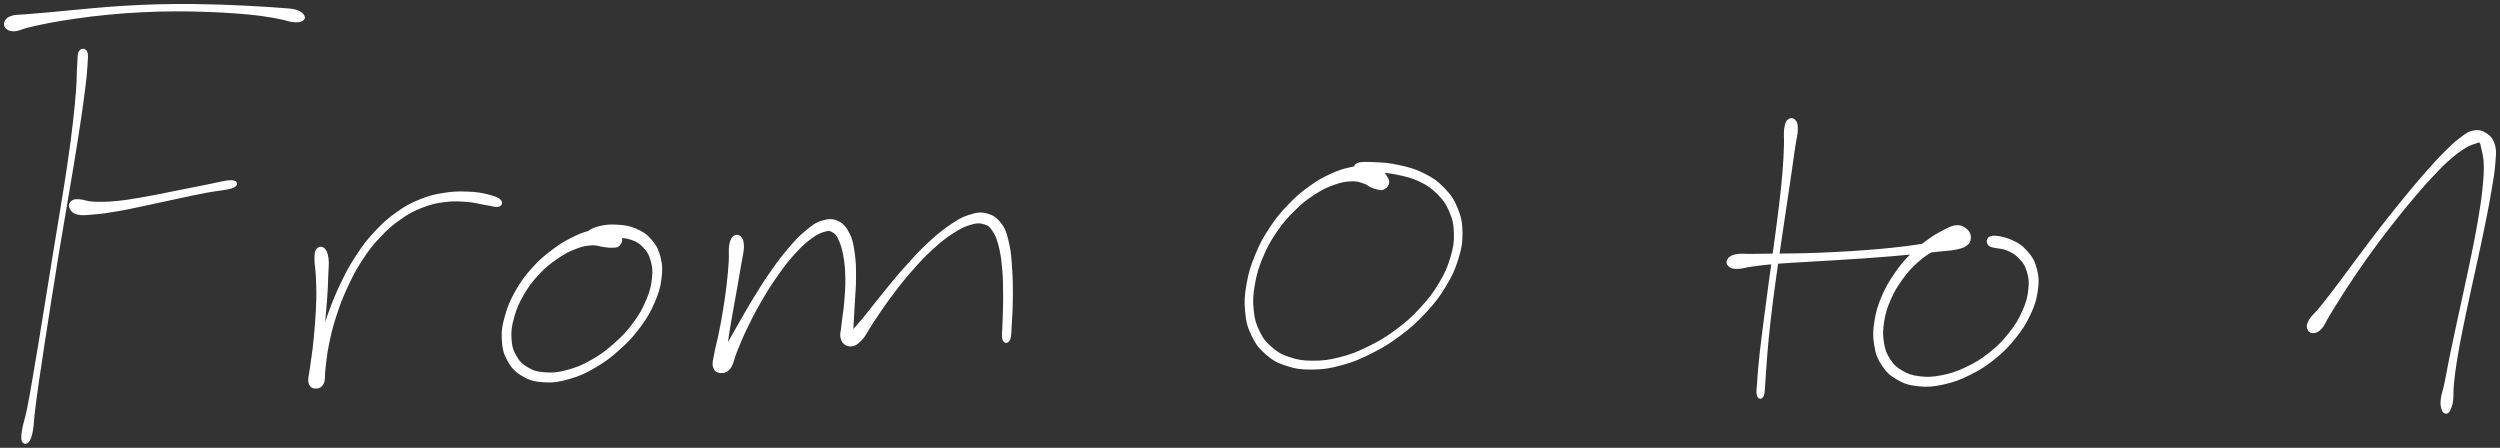 <svg xmlns="http://www.w3.org/2000/svg" id="canvas" viewBox="309.555 305.322 1570.866 281.392">
    <rect x="309.555" y="305.322" width="1570.866" height="281.392" fill="#333333" stroke="none"/>
    <path
        d="M 359.67,337.63 C 358.62 339.27, 358.92 341.31, 358.56 346.01 C 358.21 350.70, 358.43 353.86, 357.89 361.11 C 357.36 368.36, 356.94 373.00, 355.88 382.27 C 354.81 391.54, 354.10 396.85, 352.56 407.45 C 351.03 418.06, 350.03 423.87, 348.19 435.30 C 346.35 446.72, 345.27 452.92, 343.37 464.59 C 341.47 476.26, 340.51 482.42, 338.69 493.64 C 336.88 504.86, 335.96 510.60, 334.29 520.70 C 332.61 530.80, 331.79 535.79, 330.34 544.13 C 328.88 552.47, 328.26 556.33, 327.01 562.42 C 325.76 568.50, 324.80 570.87, 324.09 574.56 C 323.38 578.26, 323.42 579.17, 323.47 580.89 C 323.52 582.61, 323.88 582.62, 324.35 583.16 C 324.83 583.70, 325.14 583.85, 325.84 583.59 C 326.54 583.33, 327.07 583.46, 327.86 581.87 C 328.65 580.27, 329.14 579.35, 329.78 575.60 C 330.43 571.84, 330.33 569.27, 331.09 563.08 C 331.85 556.89, 332.38 553.03, 333.58 544.65 C 334.78 536.26, 335.55 531.26, 337.10 521.15 C 338.64 511.03, 339.54 505.28, 341.31 494.06 C 343.08 482.83, 344.04 476.68, 345.95 465.02 C 347.87 453.35, 348.96 447.16, 350.88 435.74 C 352.81 424.32, 353.85 418.52, 355.59 407.92 C 357.32 397.32, 358.17 392.03, 359.56 382.76 C 360.95 373.49, 361.62 368.84, 362.52 361.56 C 363.42 354.28, 363.78 351.11, 364.04 346.36 C 364.30 341.62, 364.68 339.59, 363.80 337.85 C 362.93 336.10, 360.72 336.00, 359.67 337.63"
        style="stroke: white; fill: white;" />
    <path
        d="M 313.61,322.84 C 314.75 323.96, 315.96 324.61, 318.66 324.48 C 321.36 324.34, 322.81 323.22, 327.12 322.18 C 331.43 321.14, 334.17 320.43, 340.21 319.30 C 346.24 318.16, 349.91 317.55, 357.28 316.51 C 364.66 315.48, 368.87 314.90, 377.07 314.11 C 385.28 313.32, 389.81 312.98, 398.32 312.55 C 406.83 312.12, 411.31 312.01, 419.62 311.96 C 427.94 311.92, 432.23 312.05, 439.91 312.32 C 447.60 312.58, 451.36 312.81, 458.04 313.30 C 464.72 313.80, 467.84 314.09, 473.31 314.80 C 478.79 315.51, 481.26 316.04, 485.40 316.83 C 489.53 317.62, 491.18 318.51, 493.99 318.75 C 496.81 318.98, 498.24 318.77, 499.47 318.01 C 500.70 317.25, 500.99 316.18, 500.16 314.96 C 499.32 313.74, 498.08 312.73, 495.30 311.89 C 492.51 311.06, 490.54 311.19, 486.24 310.80 C 481.93 310.42, 479.36 310.29, 473.77 309.95 C 468.18 309.62, 465.03 309.42, 458.28 309.13 C 451.53 308.85, 447.75 308.69, 440.02 308.53 C 432.28 308.37, 427.97 308.27, 419.60 308.35 C 411.22 308.42, 406.72 308.53, 398.15 308.90 C 389.58 309.28, 385.02 309.59, 376.74 310.21 C 368.46 310.83, 364.22 311.33, 356.76 312.02 C 349.30 312.70, 345.60 313.09, 339.43 313.64 C 333.25 314.20, 330.37 314.37, 325.90 314.78 C 321.43 315.19, 319.68 314.88, 317.09 315.70 C 314.50 316.51, 313.65 317.42, 312.95 318.85 C 312.26 320.28, 312.47 321.71, 313.61 322.84"
        style="stroke: white; fill: white;" />
    <path
        d="M 353.56,435.61 C 354.21 437.16, 355.13 438.80, 358.09 439.60 C 361.06 440.39, 363.37 439.98, 368.40 439.58 C 373.42 439.19, 376.68 438.73, 383.21 437.61 C 389.74 436.50, 393.66 435.56, 401.05 434.01 C 408.44 432.47, 412.62 431.49, 420.17 429.89 C 427.72 428.28, 431.67 427.40, 438.80 426.01 C 445.93 424.62, 452.55 424.32, 455.82 422.93 C 459.08 421.54, 458.68 419.22, 455.12 419.06 C 451.57 418.89, 445.21 420.76, 438.05 422.11 C 430.90 423.47, 426.91 424.34, 419.34 425.83 C 411.77 427.32, 407.57 428.29, 400.20 429.56 C 392.83 430.82, 388.88 431.56, 382.49 432.15 C 376.10 432.75, 372.87 432.74, 368.27 432.52 C 363.67 432.30, 362.17 431.17, 359.49 431.05 C 356.80 430.92, 356.03 430.96, 354.85 431.87 C 353.66 432.79, 352.91 434.07, 353.56 435.61"
        style="stroke: white; fill: white;" />
    <path
        d="M 508.81,462.04 C 507.74 463.34, 507.71 464.81, 507.65 468.10 C 507.58 471.38, 508.26 473.46, 508.49 478.44 C 508.72 483.43, 508.92 486.89, 508.81 493.04 C 508.70 499.18, 508.41 502.86, 507.94 509.18 C 507.47 515.50, 507.11 519.00, 506.46 524.64 C 505.81 530.29, 505.18 533.18, 504.67 537.39 C 504.17 541.61, 503.34 543.42, 503.92 545.73 C 504.49 548.05, 505.84 548.88, 507.55 548.97 C 509.26 549.06, 511.27 548.68, 512.48 546.19 C 513.69 543.71, 512.94 541.43, 513.60 536.55 C 514.25 531.66, 514.41 528.27, 515.75 521.78 C 517.09 515.29, 517.97 511.30, 520.30 504.09 C 522.64 496.89, 524.13 492.86, 527.41 485.75 C 530.70 478.65, 532.60 474.93, 536.73 468.59 C 540.87 462.24, 543.24 459.18, 548.10 454.01 C 552.96 448.85, 555.66 446.50, 561.02 442.75 C 566.38 439.01, 569.25 437.49, 574.89 435.30 C 580.53 433.10, 583.53 432.48, 589.22 431.77 C 594.90 431.06, 598.17 431.36, 603.32 431.74 C 608.47 432.13, 611.05 433.11, 614.94 433.71 C 618.84 434.31, 621.05 435.22, 622.81 434.72 C 624.58 434.22, 625.11 432.57, 623.77 431.22 C 622.43 429.87, 620.13 428.98, 616.10 427.98 C 612.07 426.98, 609.14 426.43, 603.62 426.23 C 598.11 426.03, 594.60 426.00, 588.52 426.99 C 582.45 427.98, 579.22 428.71, 573.24 431.18 C 567.25 433.65, 564.21 435.32, 558.60 439.34 C 553.00 443.37, 550.22 445.88, 545.20 451.31 C 540.17 456.73, 537.76 459.92, 533.49 466.47 C 529.21 473.02, 527.28 476.82, 523.81 484.06 C 520.34 491.29, 518.80 495.37, 516.12 502.65 C 513.44 509.92, 512.37 513.94, 510.41 520.42 C 508.44 526.91, 507.62 530.27, 506.31 535.07 C 505.01 539.88, 503.73 541.79, 503.89 544.44 C 504.05 547.09, 505.77 547.99, 507.12 548.32 C 508.47 548.65, 509.79 548.18, 510.62 546.11 C 511.44 544.04, 510.99 542.18, 511.23 537.98 C 511.48 533.79, 511.47 530.81, 511.85 525.14 C 512.24 519.46, 512.61 515.97, 513.16 509.60 C 513.71 503.23, 514.17 499.53, 514.60 493.29 C 515.04 487.05, 515.14 483.54, 515.31 478.40 C 515.48 473.27, 515.92 470.99, 515.46 467.62 C 514.99 464.26, 514.32 462.71, 512.99 461.59 C 511.66 460.47, 509.88 460.74, 508.81 462.04"
        style="stroke: white; fill: white;" />
    <path
        d="M 699.97,455.61 C 699.70 454.02, 698.89 452.89, 696.88 451.64 C 694.87 450.39, 693.31 449.52, 689.92 449.35 C 686.52 449.18, 684.17 449.60, 679.90 450.78 C 675.63 451.97, 673.27 452.84, 668.56 455.28 C 663.85 457.72, 661.23 459.23, 656.36 462.98 C 651.50 466.73, 648.67 469.05, 644.22 474.04 C 639.76 479.03, 637.45 482.09, 634.10 487.95 C 630.75 493.80, 629.23 497.21, 627.48 503.31 C 625.73 509.42, 625.06 512.78, 625.35 518.48 C 625.63 524.19, 626.34 527.29, 628.90 531.85 C 631.45 536.42, 633.62 538.66, 638.12 541.30 C 642.63 543.94, 645.62 544.70, 651.41 545.05 C 657.20 545.39, 660.69 544.87, 667.09 543.03 C 673.48 541.20, 677.10 539.57, 683.40 535.88 C 689.71 532.19, 693.02 529.64, 698.62 524.61 C 704.22 519.58, 707.07 516.54, 711.40 510.73 C 715.73 504.92, 717.63 501.58, 720.28 495.56 C 722.93 489.54, 723.90 486.34, 724.67 480.64 C 725.43 474.93, 725.35 471.95, 724.12 467.06 C 722.89 462.17, 721.56 459.71, 718.50 456.17 C 715.45 452.63, 713.11 451.20, 708.83 449.37 C 704.55 447.53, 701.67 447.27, 697.11 446.99 C 692.55 446.71, 689.68 447.03, 686.01 447.96 C 682.35 448.88, 680.02 450.10, 678.79 451.63 C 677.56 453.17, 678.18 454.88, 679.87 455.63 C 681.57 456.37, 683.87 455.61, 687.26 455.35 C 690.65 455.09, 693.00 454.28, 696.82 454.32 C 700.65 454.36, 702.97 454.37, 706.39 455.57 C 709.81 456.76, 711.46 457.71, 713.93 460.30 C 716.40 462.89, 717.58 464.57, 718.74 468.52 C 719.90 472.47, 720.25 474.99, 719.74 480.05 C 719.22 485.10, 718.50 488.16, 716.15 493.78 C 713.79 499.41, 712.05 502.66, 707.98 508.19 C 703.91 513.72, 701.15 516.68, 695.79 521.43 C 690.43 526.19, 687.17 528.61, 681.17 531.99 C 675.17 535.36, 671.67 536.77, 665.79 538.32 C 659.90 539.88, 656.73 540.12, 651.75 539.76 C 646.78 539.40, 644.54 538.65, 640.91 536.54 C 637.28 534.42, 635.71 532.85, 633.62 529.19 C 631.53 525.52, 630.75 523.12, 630.45 518.20 C 630.15 513.29, 630.57 510.21, 632.13 504.63 C 633.69 499.05, 635.08 495.77, 638.23 490.32 C 641.38 484.87, 643.61 481.97, 647.89 477.39 C 652.17 472.81, 654.94 470.66, 659.62 467.43 C 664.30 464.20, 666.92 462.92, 671.27 461.23 C 675.62 459.54, 677.82 459.22, 681.38 458.99 C 684.94 458.76, 686.51 459.80, 689.08 460.09 C 691.65 460.39, 692.41 460.57, 694.24 460.47 C 696.07 460.37, 697.08 460.57, 698.22 459.59 C 699.37 458.62, 700.23 457.20, 699.97 455.61"
        style="stroke: white; fill: white;" />
    <path
        d="M 770.65,454.08 C 769.35 455.11, 768.79 456.36, 768.25 459.44 C 767.71 462.51, 768.26 464.64, 767.95 469.46 C 767.64 474.27, 767.41 477.52, 766.71 483.52 C 766.02 489.52, 765.50 493.17, 764.49 499.45 C 763.48 505.73, 762.80 509.31, 761.67 514.93 C 760.54 520.54, 759.57 523.34, 758.85 527.52 C 758.13 531.70, 757.38 533.48, 758.07 535.82 C 758.75 538.16, 760.25 539.09, 762.27 539.22 C 764.29 539.36, 766.20 539.07, 768.16 536.51 C 770.12 533.95, 770.05 531.33, 772.08 526.43 C 774.11 521.52, 775.30 518.22, 778.30 511.98 C 781.30 505.73, 783.22 501.89, 787.09 495.20 C 790.96 488.50, 793.31 484.68, 797.64 478.52 C 801.97 472.36, 804.42 469.16, 808.74 464.40 C 813.06 459.64, 815.44 457.51, 819.26 454.71 C 823.08 451.91, 825.11 451.16, 827.83 450.39 C 830.56 449.62, 831.11 449.86, 832.89 450.86 C 834.66 451.87, 835.32 452.47, 836.72 455.42 C 838.12 458.38, 838.99 460.77, 839.89 465.64 C 840.78 470.51, 841.08 473.84, 841.20 479.77 C 841.33 485.70, 840.98 489.46, 840.52 495.28 C 840.05 501.10, 839.30 504.27, 838.87 508.87 C 838.45 513.47, 837.47 515.55, 838.40 518.27 C 839.33 520.99, 841.10 522.31, 843.50 522.46 C 845.91 522.60, 847.59 521.89, 850.44 518.98 C 853.30 516.08, 854.24 513.17, 857.79 507.93 C 861.35 502.69, 863.54 499.08, 868.22 492.78 C 872.89 486.47, 875.79 482.60, 881.18 476.40 C 886.56 470.20, 889.66 466.81, 895.14 461.78 C 900.62 456.74, 903.63 454.41, 908.58 451.24 C 913.54 448.06, 916.06 447.00, 919.93 445.91 C 923.81 444.81, 925.27 444.99, 927.96 445.77 C 930.64 446.56, 931.45 447.11, 933.35 449.83 C 935.24 452.55, 936.13 454.51, 937.42 459.37 C 938.70 464.24, 939.17 467.69, 939.76 474.16 C 940.35 480.63, 940.33 484.99, 940.38 491.72 C 940.43 498.45, 940.09 502.45, 940.00 507.81 C 939.90 513.17, 939.18 516.35, 939.92 518.54 C 940.66 520.73, 942.70 520.87, 943.69 518.76 C 944.68 516.66, 944.51 513.42, 944.87 508.01 C 945.23 502.60, 945.46 498.57, 945.49 491.72 C 945.52 484.86, 945.49 480.48, 945.00 473.73 C 944.51 466.98, 944.37 463.48, 943.05 457.96 C 941.73 452.45, 941.11 449.76, 938.41 446.15 C 935.71 442.55, 933.57 441.00, 929.56 439.94 C 925.56 438.88, 923.09 439.35, 918.40 440.86 C 913.71 442.37, 911.30 443.91, 906.10 447.50 C 900.90 451.09, 897.98 453.57, 892.38 458.81 C 886.79 464.05, 883.70 467.49, 878.13 473.72 C 872.57 479.94, 869.58 483.79, 864.56 489.92 C 859.54 496.06, 856.97 499.53, 853.02 504.38 C 849.07 509.24, 846.87 511.29, 844.80 514.20 C 842.73 517.11, 842.68 518.22, 842.68 518.93 C 842.67 519.64, 844.23 519.65, 844.77 517.74 C 845.31 515.83, 845.11 513.80, 845.39 509.38 C 845.67 504.96, 845.86 501.59, 846.17 495.65 C 846.48 489.72, 846.94 485.92, 846.93 479.71 C 846.93 473.50, 846.95 470.09, 846.15 464.61 C 845.36 459.14, 844.99 456.33, 842.96 452.34 C 840.93 448.35, 839.37 446.23, 836.00 444.65 C 832.63 443.08, 830.08 443.26, 826.09 444.46 C 822.11 445.65, 820.22 447.24, 816.09 450.64 C 811.95 454.04, 809.78 456.37, 805.41 461.47 C 801.04 466.56, 798.64 469.82, 794.22 476.11 C 789.80 482.41, 787.43 486.27, 783.32 492.95 C 779.21 499.63, 777.17 503.46, 773.66 509.53 C 770.16 515.60, 768.47 518.76, 765.80 523.31 C 763.14 527.85, 761.25 529.51, 760.33 532.26 C 759.41 535.02, 760.44 536.32, 761.21 537.08 C 761.97 537.84, 763.32 537.76, 764.17 536.06 C 765.01 534.35, 764.85 532.60, 765.43 528.57 C 766.01 524.53, 766.21 521.53, 767.07 515.88 C 767.93 510.23, 768.62 506.63, 769.72 500.33 C 770.83 494.03, 771.53 490.39, 772.58 484.37 C 773.64 478.36, 774.22 475.11, 775.01 470.25 C 775.79 465.39, 776.55 463.27, 776.50 460.08 C 776.45 456.90, 775.92 455.52, 774.75 454.33 C 773.58 453.13, 771.95 453.06, 770.65 454.08"
        style="stroke: white; fill: white;" />
    <path
        d="M 1181.75,420.94 C 1182.18 419.45, 1181.95 418.34, 1180.84 416.58 C 1179.73 414.83, 1178.82 413.49, 1176.21 412.17 C 1173.60 410.84, 1171.54 410.18, 1167.79 409.96 C 1164.04 409.73, 1161.88 410.01, 1157.46 411.04 C 1153.04 412.06, 1150.63 412.80, 1145.71 415.09 C 1140.79 417.39, 1138.06 418.78, 1132.87 422.53 C 1127.67 426.28, 1124.74 428.63, 1119.73 433.83 C 1114.72 439.04, 1112.02 442.18, 1107.80 448.55 C 1103.59 454.92, 1101.57 458.64, 1098.68 465.68 C 1095.78 472.73, 1094.58 476.72, 1093.33 483.78 C 1092.08 490.84, 1091.81 494.54, 1092.42 500.98 C 1093.03 507.42, 1093.82 510.65, 1096.39 515.98 C 1098.95 521.31, 1100.88 523.88, 1105.23 527.64 C 1109.57 531.40, 1112.29 532.90, 1118.10 534.78 C 1123.90 536.65, 1127.36 537.12, 1134.24 537.03 C 1141.11 536.94, 1145.09 536.35, 1152.46 534.33 C 1159.83 532.32, 1163.72 530.68, 1171.07 526.97 C 1178.42 523.26, 1182.38 520.89, 1189.19 515.79 C 1196.00 510.68, 1199.46 507.57, 1205.12 501.46 C 1210.78 495.34, 1213.46 491.86, 1217.50 485.23 C 1221.54 478.60, 1223.20 475.00, 1225.30 468.31 C 1227.40 461.61, 1228.05 458.13, 1228.01 451.77 C 1227.97 445.41, 1227.35 442.10, 1225.10 436.51 C 1222.85 430.92, 1220.97 428.18, 1216.77 423.81 C 1212.57 419.45, 1209.75 417.53, 1204.12 414.67 C 1198.48 411.82, 1194.74 410.93, 1188.60 409.54 C 1182.47 408.15, 1178.67 407.97, 1173.45 407.72 C 1168.23 407.46, 1164.70 407.35, 1162.51 408.28 C 1160.32 409.21, 1160.39 411.44, 1162.51 412.37 C 1164.63 413.30, 1168.10 412.48, 1173.10 412.93 C 1178.09 413.38, 1181.72 413.39, 1187.48 414.62 C 1193.25 415.85, 1196.76 416.57, 1201.92 419.09 C 1207.08 421.60, 1209.52 423.35, 1213.29 427.19 C 1217.05 431.03, 1218.69 433.37, 1220.75 438.29 C 1222.82 443.22, 1223.48 446.07, 1223.61 451.83 C 1223.74 457.60, 1223.28 460.83, 1221.41 467.11 C 1219.54 473.40, 1218.04 476.90, 1214.24 483.27 C 1210.44 489.64, 1207.87 493.05, 1202.42 498.96 C 1196.97 504.88, 1193.61 507.93, 1186.99 512.84 C 1180.38 517.75, 1176.47 520.02, 1169.35 523.52 C 1162.23 527.01, 1158.42 528.50, 1151.39 530.29 C 1144.37 532.09, 1140.57 532.50, 1134.21 532.47 C 1127.86 532.44, 1124.76 531.88, 1119.61 530.17 C 1114.45 528.45, 1112.24 527.16, 1108.45 523.90 C 1104.66 520.65, 1102.97 518.57, 1100.65 513.90 C 1098.33 509.22, 1097.48 506.41, 1096.85 500.53 C 1096.21 494.65, 1096.35 491.15, 1097.47 484.50 C 1098.59 477.84, 1099.70 473.96, 1102.47 467.24 C 1105.24 460.52, 1107.20 456.93, 1111.30 450.89 C 1115.41 444.85, 1118.08 441.86, 1122.98 437.05 C 1127.88 432.24, 1130.79 430.08, 1135.82 426.84 C 1140.84 423.61, 1143.54 422.48, 1148.10 420.86 C 1152.65 419.24, 1154.99 418.91, 1158.61 418.75 C 1162.22 418.58, 1163.66 419.26, 1166.18 420.03 C 1168.71 420.80, 1169.43 421.84, 1171.22 422.61 C 1173.00 423.39, 1173.62 423.63, 1175.11 423.91 C 1176.60 424.19, 1177.36 424.61, 1178.69 424.01 C 1180.01 423.42, 1181.32 422.42, 1181.75 420.94"
        style="stroke: white; fill: white;" />
    <path
        d="M 1433.33,380.77 C 1432.10 381.80, 1431.63 382.91, 1431.16 386.16 C 1430.69 389.42, 1431.21 391.53, 1430.99 397.04 C 1430.77 402.54, 1430.69 406.14, 1430.06 413.67 C 1429.44 421.20, 1428.94 425.70, 1427.87 434.69 C 1426.81 443.69, 1426.06 448.90, 1424.75 458.64 C 1423.45 468.38, 1422.67 473.72, 1421.37 483.38 C 1420.06 493.04, 1419.38 498.09, 1418.25 506.95 C 1417.12 515.81, 1416.51 520.27, 1415.71 527.69 C 1414.91 535.11, 1414.58 538.83, 1414.24 544.05 C 1413.90 549.27, 1413.41 551.80, 1414.01 553.80 C 1414.62 555.79, 1416.39 555.91, 1417.26 554.02 C 1418.13 552.14, 1417.93 549.56, 1418.38 544.36 C 1418.83 539.17, 1418.89 535.47, 1419.53 528.06 C 1420.16 520.66, 1420.55 516.20, 1421.55 507.35 C 1422.55 498.50, 1423.23 493.46, 1424.53 483.81 C 1425.82 474.16, 1426.62 468.82, 1428.03 459.10 C 1429.44 449.37, 1430.25 444.17, 1431.59 435.19 C 1432.92 426.21, 1433.60 421.72, 1434.70 414.20 C 1435.80 406.68, 1436.28 403.09, 1437.08 397.60 C 1437.88 392.11, 1438.67 390.06, 1438.71 386.75 C 1438.75 383.44, 1438.37 382.23, 1437.29 381.04 C 1436.21 379.84, 1434.55 379.74, 1433.33 380.77"
        style="stroke: white; fill: white;" />
    <path
        d="M 1395.99,472.32 C 1397.16 473.40, 1398.25 473.81, 1401.30 473.79 C 1404.35 473.76, 1406.32 472.84, 1411.26 472.20 C 1416.20 471.55, 1419.49 471.13, 1426.00 470.58 C 1432.51 470.03, 1436.42 469.90, 1443.81 469.45 C 1451.20 468.99, 1455.35 468.78, 1462.95 468.31 C 1470.56 467.84, 1474.55 467.61, 1481.84 467.10 C 1489.14 466.58, 1492.78 466.31, 1499.42 465.75 C 1506.06 465.19, 1509.28 464.86, 1515.04 464.29 C 1520.80 463.72, 1523.54 463.41, 1528.22 462.88 C 1532.91 462.36, 1535.12 462.39, 1538.48 461.67 C 1541.83 460.95, 1543.22 460.62, 1545.01 459.29 C 1546.80 457.96, 1547.34 456.88, 1547.43 455.01 C 1547.52 453.14, 1547.12 451.48, 1545.46 449.94 C 1543.80 448.41, 1542.11 447.23, 1539.13 447.34 C 1536.14 447.46, 1534.24 448.67, 1530.55 450.52 C 1526.86 452.38, 1524.75 453.61, 1520.68 456.61 C 1516.61 459.60, 1514.25 461.35, 1510.19 465.50 C 1506.14 469.64, 1503.96 472.15, 1500.42 477.33 C 1496.88 482.52, 1495.00 485.55, 1492.50 491.42 C 1490.00 497.28, 1488.91 500.66, 1487.93 506.66 C 1486.95 512.67, 1486.75 515.92, 1487.60 521.44 C 1488.44 526.96, 1489.34 529.86, 1492.16 534.24 C 1494.97 538.63, 1497.10 540.71, 1501.68 543.37 C 1506.25 546.03, 1509.24 546.92, 1515.02 547.54 C 1520.81 548.15, 1524.23 547.83, 1530.61 546.44 C 1536.98 545.05, 1540.56 543.73, 1546.92 540.60 C 1553.29 537.46, 1556.71 535.33, 1562.43 530.75 C 1568.14 526.17, 1571.02 523.25, 1575.50 517.69 C 1579.98 512.14, 1582.04 508.89, 1584.84 502.98 C 1587.63 497.08, 1588.64 493.83, 1589.47 488.15 C 1590.30 482.48, 1590.25 479.54, 1588.99 474.61 C 1587.72 469.69, 1586.34 467.19, 1583.14 463.54 C 1579.94 459.89, 1577.45 458.23, 1572.97 456.35 C 1568.49 454.47, 1563.42 453.51, 1560.75 454.13 C 1558.08 454.76, 1557.66 457.86, 1559.62 459.46 C 1561.57 461.06, 1566.71 460.53, 1570.53 462.15 C 1574.35 463.76, 1576.09 464.76, 1578.72 467.54 C 1581.35 470.33, 1582.51 472.07, 1583.67 476.06 C 1584.83 480.05, 1585.11 482.49, 1584.52 487.49 C 1583.92 492.49, 1583.16 495.57, 1580.68 501.06 C 1578.20 506.56, 1576.30 509.71, 1572.11 514.97 C 1567.92 520.23, 1565.15 523.05, 1559.72 527.35 C 1554.28 531.65, 1550.96 533.63, 1544.94 536.49 C 1538.91 539.34, 1535.46 540.45, 1529.60 541.60 C 1523.74 542.75, 1520.65 542.85, 1515.62 542.24 C 1510.60 541.64, 1508.24 540.77, 1504.47 538.57 C 1500.71 536.37, 1499.12 534.85, 1496.79 531.26 C 1494.46 527.67, 1493.60 525.37, 1492.83 520.62 C 1492.06 515.86, 1492.08 512.91, 1492.94 507.47 C 1493.80 502.03, 1494.77 498.83, 1497.13 493.41 C 1499.49 487.99, 1501.30 485.10, 1504.73 480.36 C 1508.16 475.63, 1510.33 473.30, 1514.28 469.75 C 1518.23 466.21, 1520.57 464.69, 1524.49 462.65 C 1528.41 460.60, 1530.63 460.23, 1533.88 459.52 C 1537.12 458.80, 1538.65 459.64, 1540.70 459.08 C 1542.75 458.53, 1543.31 457.77, 1544.12 456.73 C 1544.92 455.68, 1545.08 454.66, 1544.72 453.86 C 1544.35 453.07, 1543.92 452.67, 1542.30 452.75 C 1540.68 452.84, 1539.64 453.40, 1536.63 454.28 C 1533.61 455.15, 1531.68 456.09, 1527.24 457.12 C 1522.80 458.16, 1520.08 458.60, 1514.43 459.46 C 1508.78 460.32, 1505.58 460.72, 1499.01 461.43 C 1492.43 462.14, 1488.80 462.44, 1481.55 462.99 C 1474.29 463.54, 1470.31 463.78, 1462.72 464.17 C 1455.13 464.56, 1451.01 464.73, 1443.62 464.92 C 1436.22 465.12, 1432.31 465.05, 1425.74 465.14 C 1419.17 465.22, 1415.82 465.25, 1410.76 465.34 C 1405.70 465.42, 1403.50 464.95, 1400.45 465.56 C 1397.39 466.17, 1396.36 467.04, 1395.47 468.39 C 1394.58 469.74, 1394.83 471.24, 1395.99 472.32"
        style="stroke: white; fill: white;" />
    <path
        d="M 1762.80,514.13 C 1764.45 514.14, 1765.89 513.76, 1767.90 511.61 C 1769.92 509.46, 1770.38 507.44, 1772.88 503.38 C 1775.37 499.31, 1776.94 496.65, 1780.38 491.28 C 1783.82 485.92, 1785.86 482.72, 1790.08 476.54 C 1794.31 470.35, 1796.73 466.88, 1801.51 460.37 C 1806.28 453.87, 1808.95 450.38, 1813.96 444.03 C 1818.97 437.69, 1821.65 434.41, 1826.56 428.65 C 1831.46 422.88, 1833.95 420.00, 1838.50 415.20 C 1843.05 410.41, 1845.28 408.14, 1849.30 404.66 C 1853.33 401.18, 1855.44 399.73, 1858.63 397.79 C 1861.82 395.86, 1863.39 395.61, 1865.23 394.98 C 1867.08 394.36, 1867.08 393.97, 1867.86 394.68 C 1868.64 395.38, 1868.59 395.82, 1869.15 398.50 C 1869.72 401.19, 1870.54 403.08, 1870.69 408.11 C 1870.85 413.13, 1870.65 416.54, 1869.94 423.62 C 1869.22 430.71, 1868.53 435.07, 1867.12 443.54 C 1865.70 452.00, 1864.69 456.84, 1862.86 465.93 C 1861.03 475.02, 1859.88 479.98, 1857.95 488.98 C 1856.01 497.97, 1854.95 502.66, 1853.19 510.89 C 1851.42 519.11, 1850.54 523.14, 1849.12 530.10 C 1847.71 537.06, 1847.21 540.46, 1846.12 545.68 C 1845.03 550.91, 1844.09 552.93, 1843.69 556.24 C 1843.29 559.54, 1843.72 560.56, 1844.13 562.22 C 1844.53 563.87, 1845.03 564.07, 1845.70 564.51 C 1846.38 564.96, 1846.86 564.84, 1847.49 564.44 C 1848.13 564.03, 1848.30 563.97, 1848.89 562.50 C 1849.48 561.03, 1850.01 560.30, 1850.43 557.09 C 1850.86 553.87, 1850.48 551.69, 1851.00 546.43 C 1851.52 541.18, 1851.91 537.78, 1853.04 530.81 C 1854.17 523.85, 1854.99 519.83, 1856.63 511.60 C 1858.27 503.38, 1859.32 498.68, 1861.25 489.68 C 1863.18 480.69, 1864.33 475.73, 1866.28 466.64 C 1868.23 457.55, 1869.30 452.72, 1870.99 444.24 C 1872.67 435.77, 1873.53 431.46, 1874.72 424.26 C 1875.91 417.06, 1876.55 413.79, 1876.96 408.26 C 1877.36 402.72, 1877.84 400.34, 1876.77 396.57 C 1875.69 392.80, 1874.25 391.15, 1871.59 389.41 C 1868.93 387.68, 1866.76 387.24, 1863.47 387.90 C 1860.18 388.55, 1858.65 390.05, 1855.14 392.67 C 1851.63 395.29, 1849.88 397.08, 1845.92 401.01 C 1841.96 404.94, 1839.83 407.29, 1835.35 412.32 C 1830.88 417.34, 1828.44 420.26, 1823.56 426.13 C 1818.68 432.00, 1816.01 435.30, 1810.96 441.67 C 1805.92 448.04, 1803.23 451.54, 1798.32 458.00 C 1793.42 464.45, 1790.93 467.91, 1786.44 473.93 C 1781.94 479.95, 1779.72 483.04, 1775.84 488.10 C 1771.97 493.17, 1770.03 495.59, 1767.05 499.25 C 1764.08 502.90, 1762.43 503.89, 1760.95 506.36 C 1759.48 508.82, 1759.32 510.00, 1759.69 511.56 C 1760.06 513.11, 1761.16 514.11, 1762.80 514.13"
        style="stroke: white; fill: white;" />
</svg>